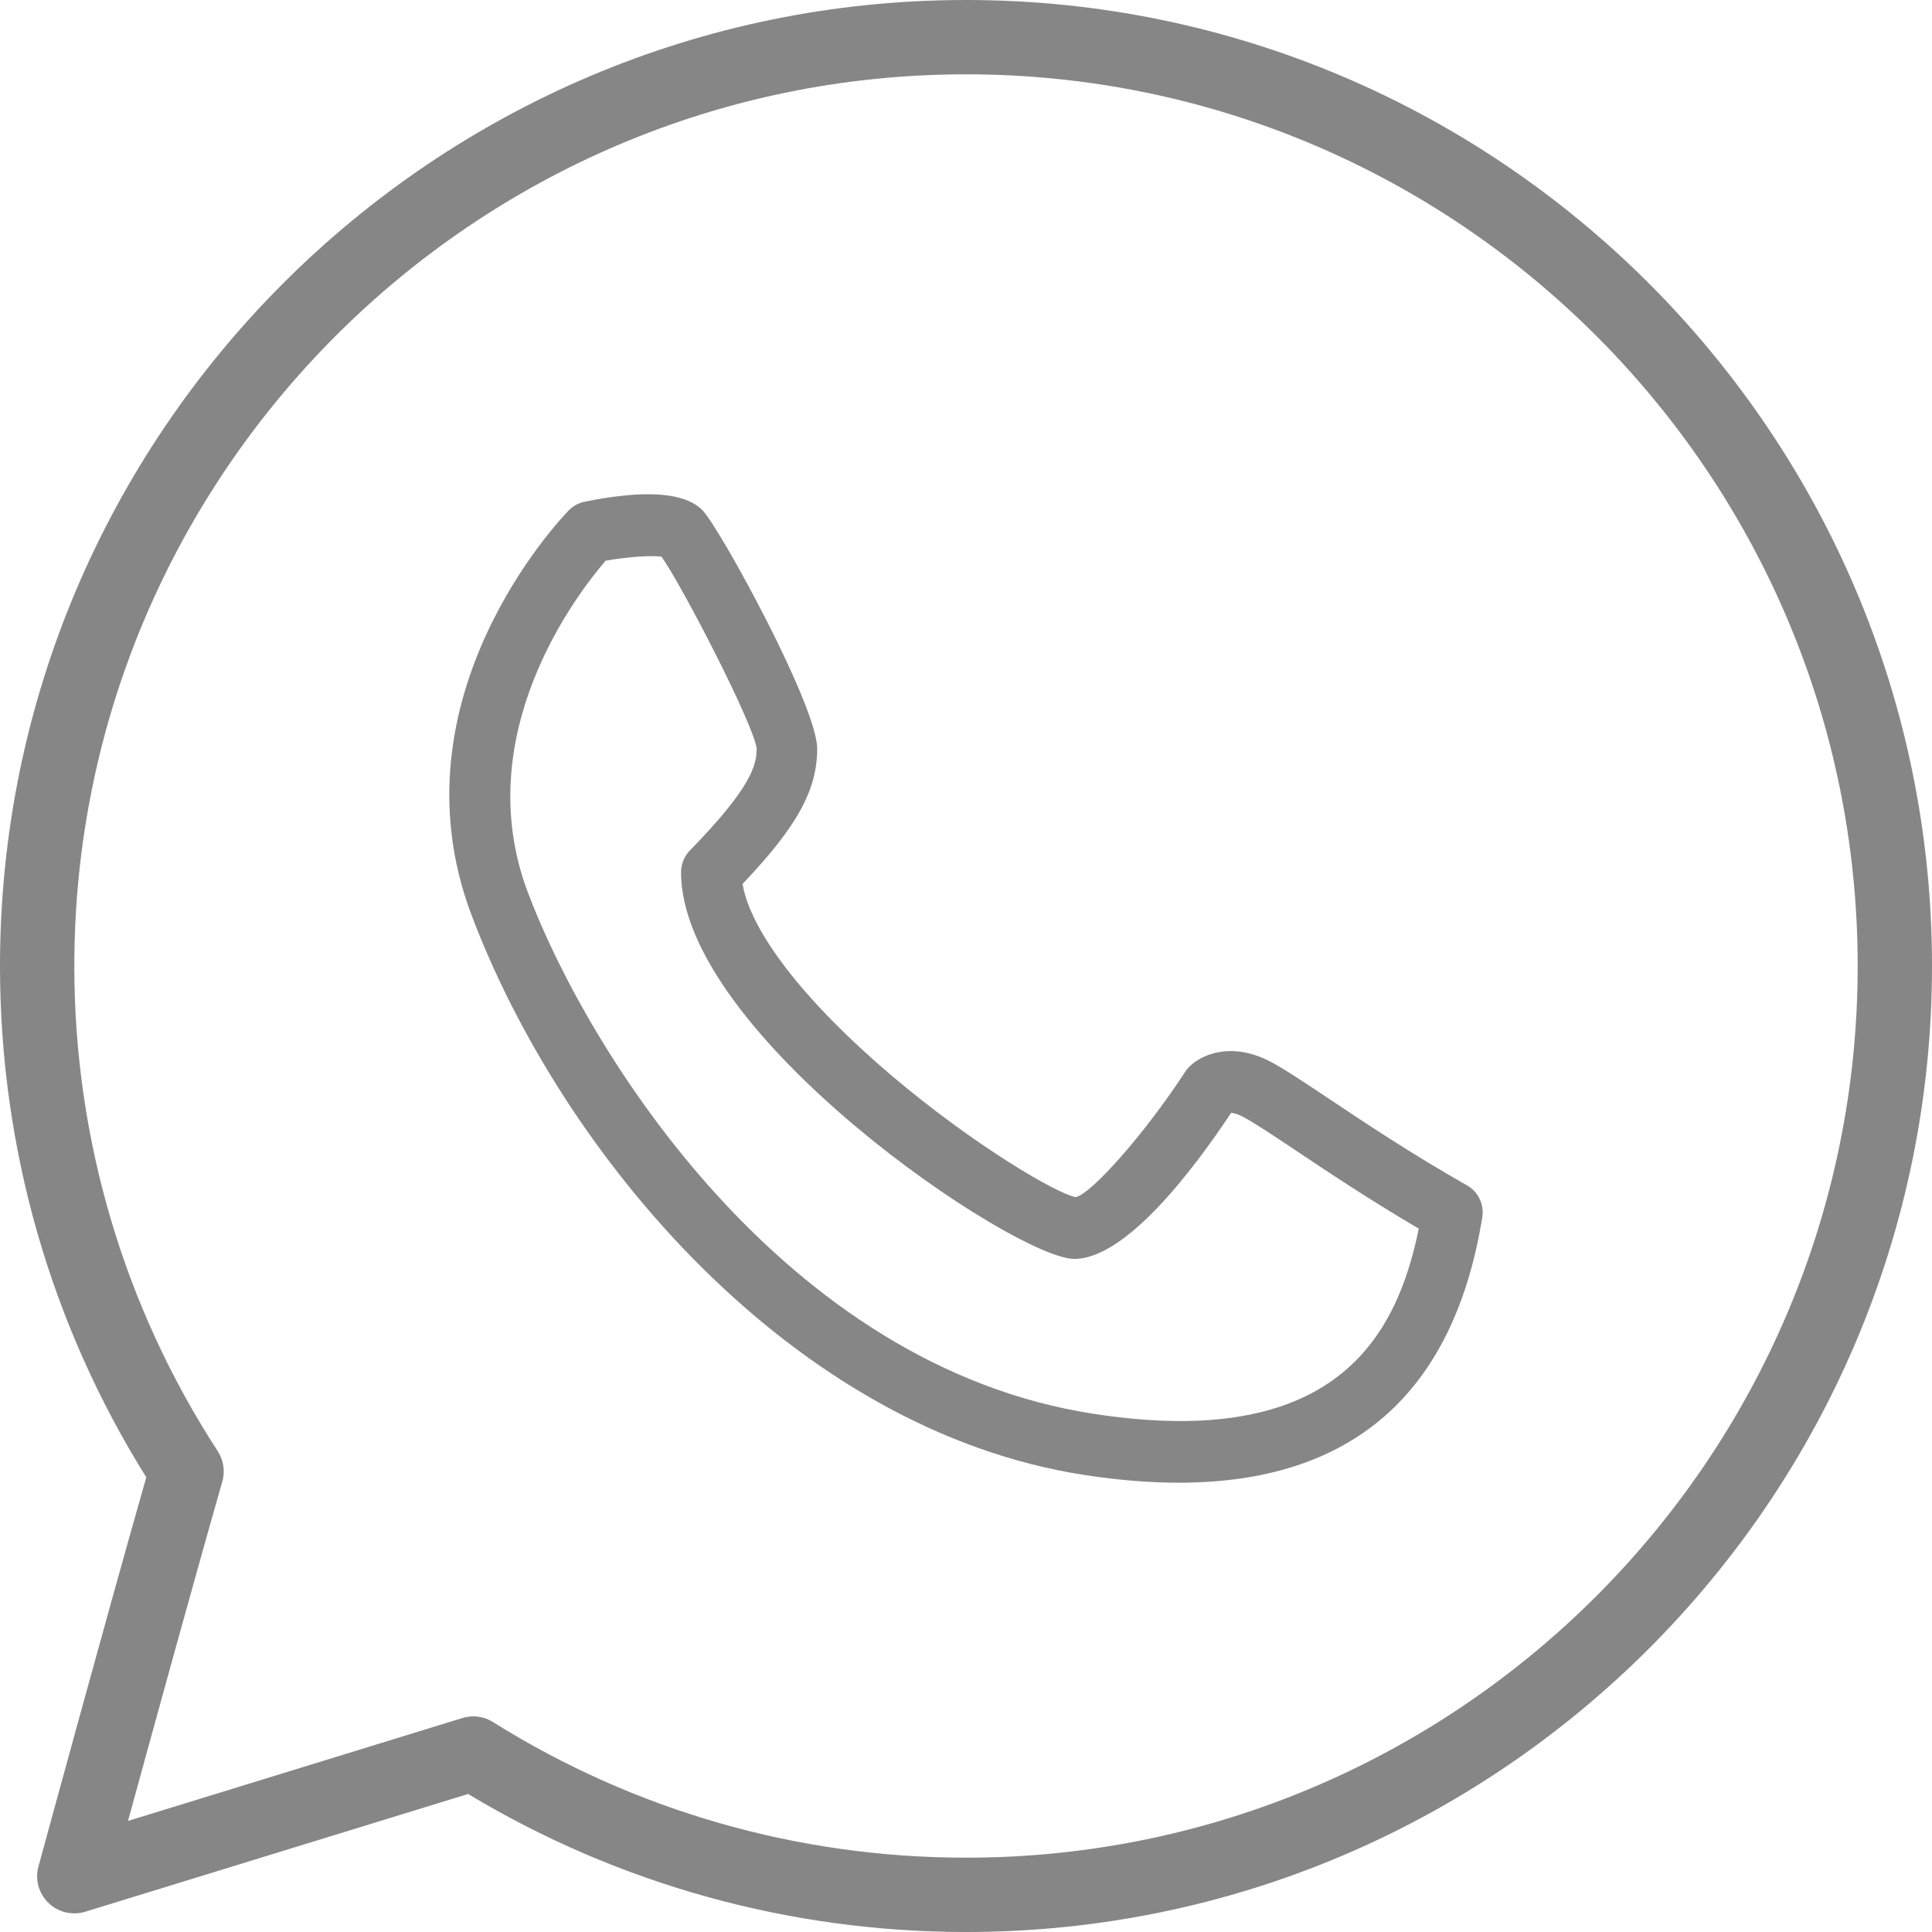 <svg width="43" height="43" viewBox="0 0 43 43" fill="none" xmlns="http://www.w3.org/2000/svg">
<path d="M21.5 0C9.644 0 0 9.644 0 21.5C0 25.544 1.124 29.471 3.256 32.88C2.406 35.855 0.872 41.483 0.856 41.542C0.776 41.833 0.862 42.144 1.079 42.353C1.297 42.563 1.611 42.637 1.897 42.549L10.419 39.928C13.758 41.939 17.58 43 21.5 43C33.356 43 43 33.356 43 21.5C43 9.644 33.356 0 21.5 0ZM21.5 41.346C17.763 41.346 14.123 40.302 10.972 38.327C10.839 38.243 10.686 38.201 10.533 38.201C10.451 38.201 10.37 38.214 10.29 38.238L2.849 40.528C3.395 38.533 4.378 34.964 4.947 32.978C5.014 32.749 4.976 32.501 4.847 32.3C2.758 29.085 1.654 25.351 1.654 21.5C1.654 10.557 10.557 1.654 21.5 1.654C32.443 1.654 41.346 10.557 41.346 21.5C41.346 32.443 32.443 41.346 21.5 41.346Z" fill="#878686"/>
<path d="M32.654 26.385C31.411 25.679 30.352 24.972 29.58 24.456C28.99 24.062 28.564 23.777 28.252 23.617C27.378 23.172 26.717 23.486 26.465 23.747C26.433 23.779 26.405 23.814 26.381 23.851C25.474 25.242 24.289 26.573 23.943 26.644C23.542 26.58 21.667 25.491 19.803 23.904C17.9 22.283 16.703 20.731 16.527 19.674C17.748 18.389 18.188 17.581 18.188 16.661C18.188 15.713 16.025 11.756 15.634 11.356C15.241 10.956 14.357 10.893 13.006 11.168C12.876 11.195 12.756 11.261 12.662 11.356C12.498 11.523 8.67 15.514 10.489 20.35C12.486 25.658 17.612 31.828 24.147 32.83C24.89 32.944 25.586 33 26.238 33C30.082 33 32.352 31.022 32.99 27.099C33.038 26.812 32.903 26.526 32.654 26.385ZM24.347 31.468C17.436 30.409 13.084 23.409 11.746 19.856C10.42 16.332 12.866 13.189 13.48 12.479C13.98 12.392 14.505 12.356 14.725 12.391C15.184 13.043 16.771 16.109 16.841 16.661C16.841 17.023 16.726 17.526 15.355 18.928C15.229 19.057 15.158 19.232 15.158 19.415C15.158 23.019 22.594 28.019 23.911 28.019C25.056 28.019 26.55 26.051 27.4 24.769C27.449 24.771 27.532 24.788 27.65 24.849C27.892 24.973 28.312 25.253 28.844 25.608C29.545 26.077 30.477 26.7 31.577 27.345C31.078 29.802 29.681 32.288 24.347 31.468Z" fill="#878686"/>
</svg>
